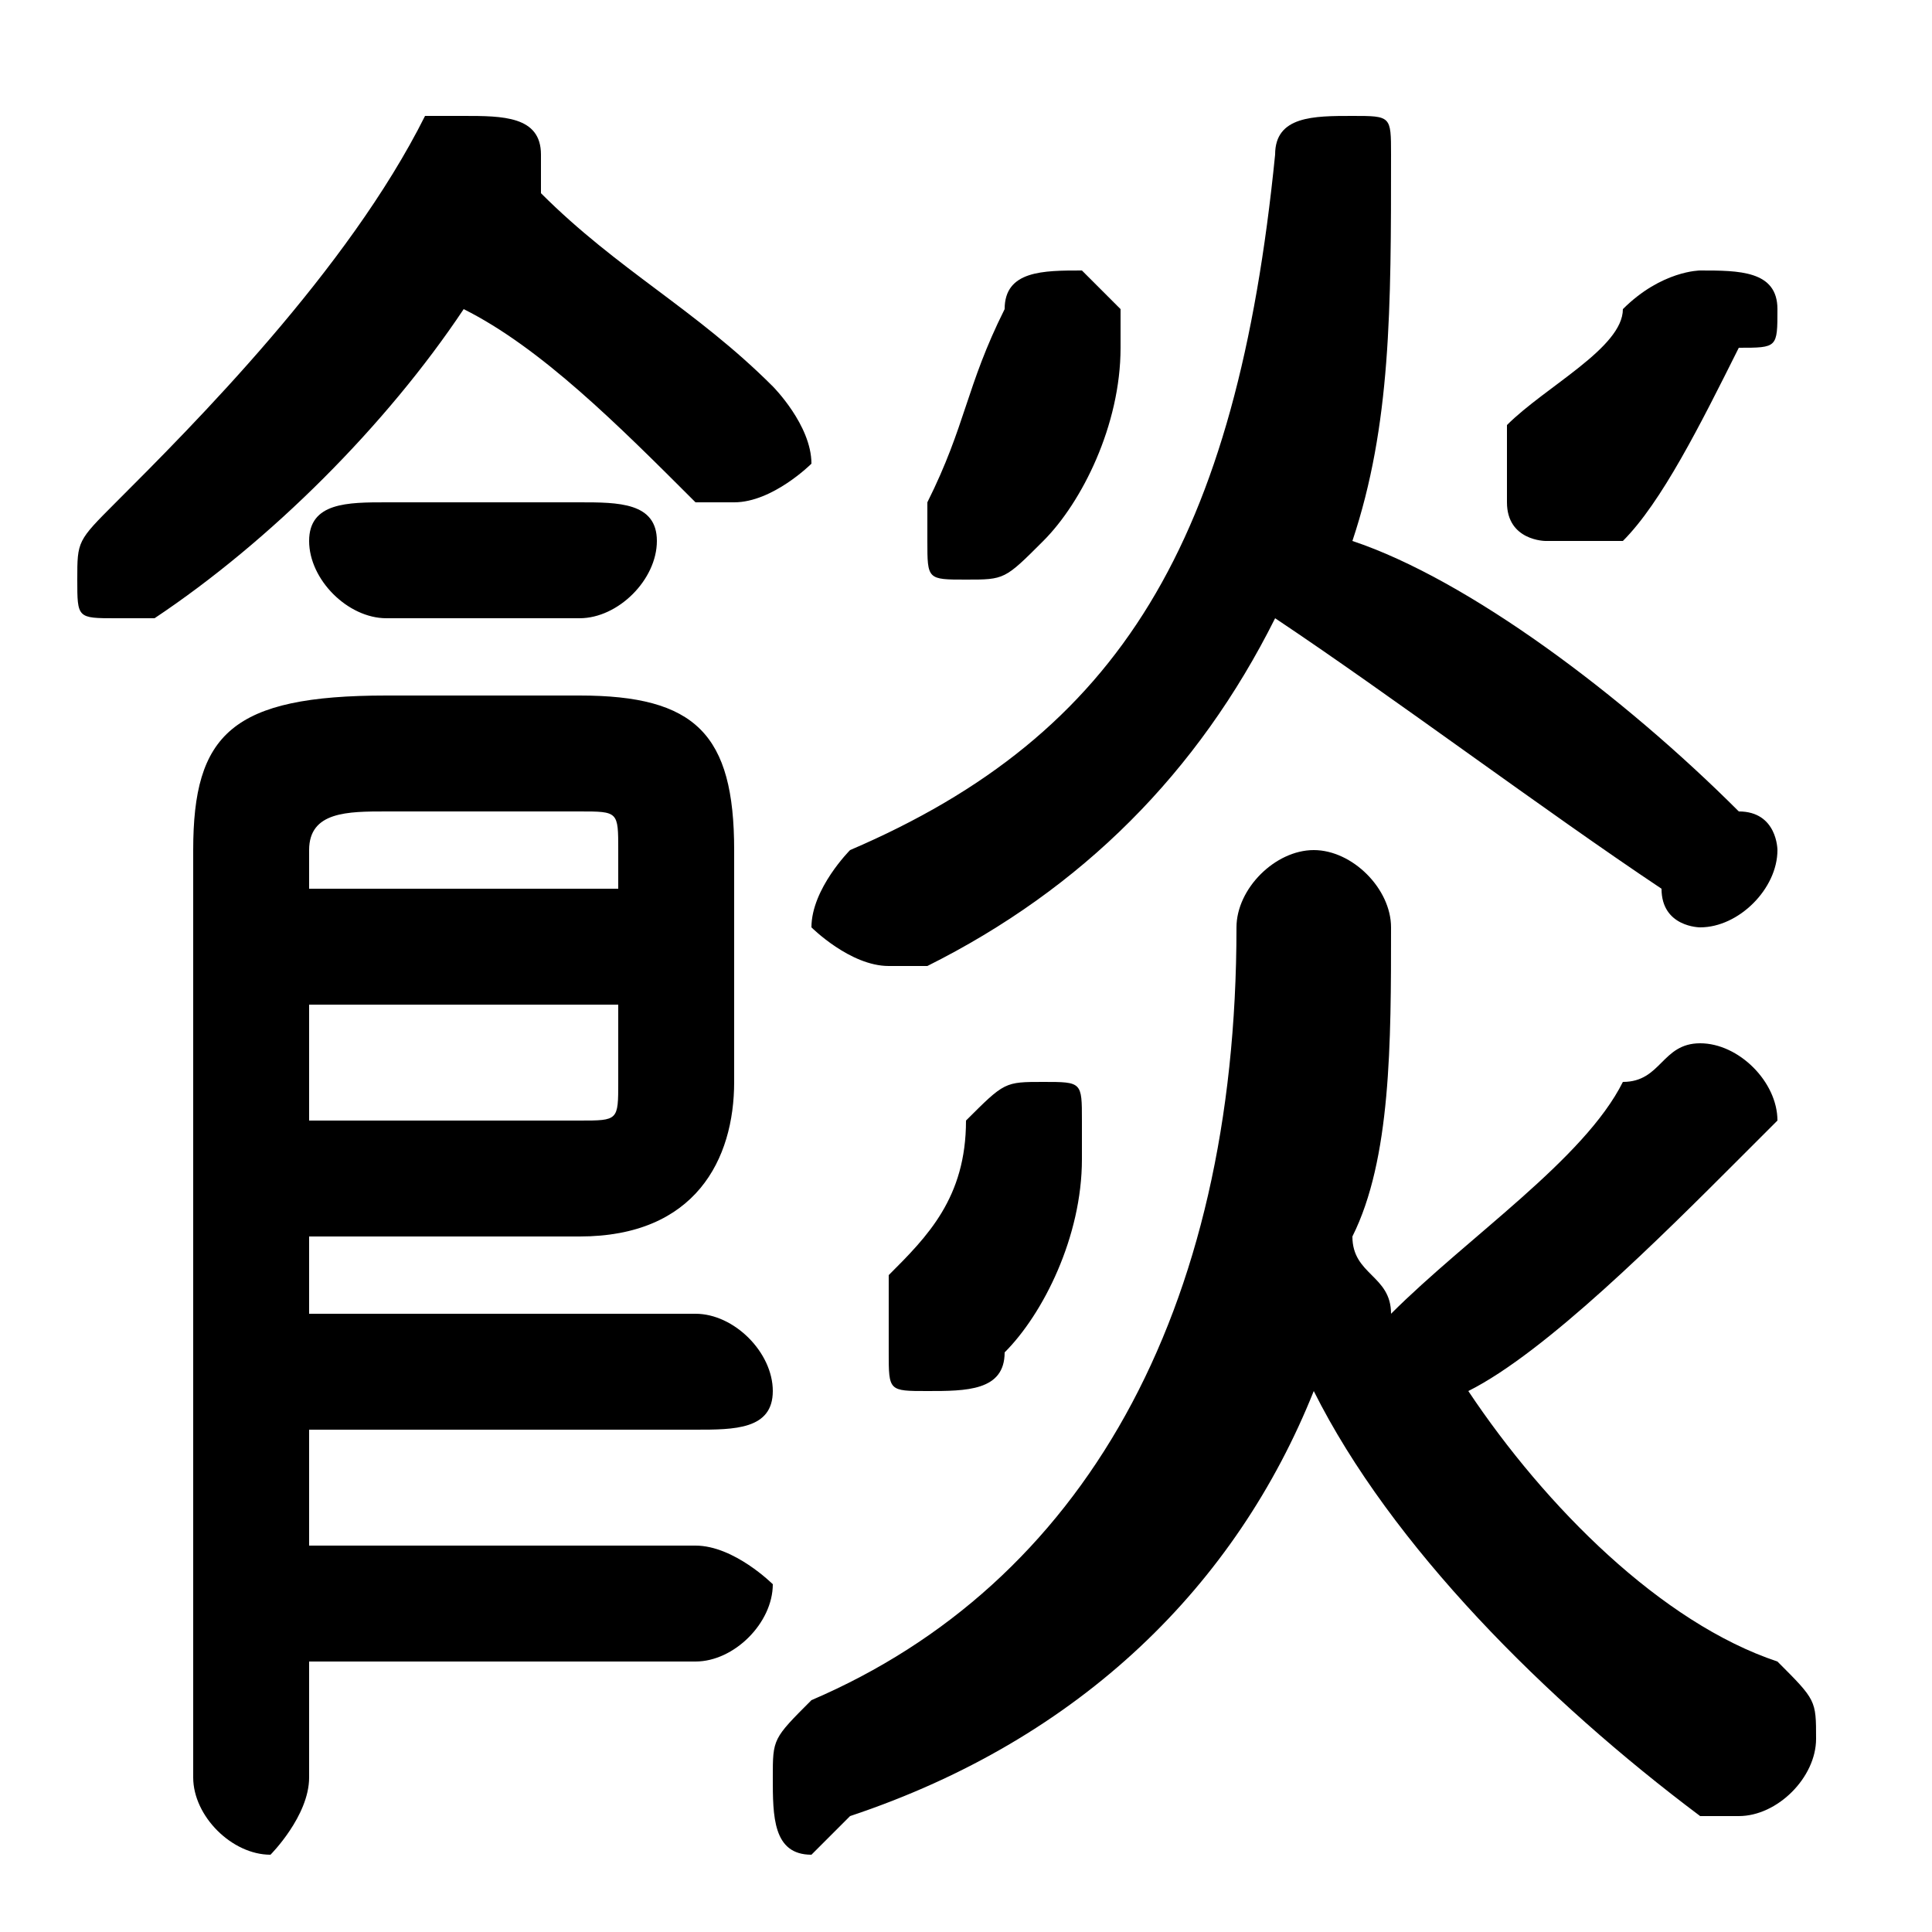 <svg xmlns="http://www.w3.org/2000/svg" viewBox="0 -44.0 50.0 50.0">
    <rect x="0" y="-44.0" width="50.0" height="50.0" fill="#808080" stroke="none"/>
    <g transform="scale(1, -1)">
        <!-- ボディの枠 -->
        <rect x="0" y="-6.0" width="50.0" height="50.0"
            stroke="white" fill="white"/>
        <!-- グリフ座標系の原点 -->
        <circle cx="0" cy="0" r="5" fill="white"/>
        <!-- グリフのアウトライン -->
        <g style="fill:black;stroke:#000000;stroke-width:0;stroke-linecap:round;stroke-linejoin:round;">
        <path d="M 33.0 28.0 C 36.0 26.0 40.0 23.0 43.0 21.0 C 43.0 20.0 44.0 20.0 44.0 20.0 C 45.0 20.0 46.0 21.0 46.0 22.0 C 46.0 22.0 46.0 23.0 45.0 23.0 C 42.0 26.0 38.0 29.0 35.0 30.0 C 36.0 33.0 36.0 36.0 36.0 40.0 C 36.0 41.0 36.0 41.0 35.0 41.0 C 34.0 41.0 33.0 41.0 33.0 40.0 C 32.0 30.0 29.0 25.0 22.0 22.0 C 22.0 22.0 21.0 21.0 21.0 20.0 C 21.0 20.0 22.0 19.0 23.0 19.0 C 23.0 19.0 23.0 19.0 24.0 19.0 C 28.0 21.0 31.0 24.0 33.0 28.0 Z M 38.0 8.0 C 40.0 9.0 43.0 12.0 45.0 14.0 C 45.0 14.0 46.0 15.0 46.0 15.0 C 46.0 16.0 45.0 17.0 44.0 17.0 C 43.0 17.0 43.0 16.0 42.0 16.0 C 41.0 14.0 38.0 12.0 36.0 10.0 C 36.0 11.0 35.0 11.0 35.0 12.0 C 36.0 14.0 36.0 17.0 36.0 20.0 C 36.0 21.0 35.0 22.0 34.0 22.0 C 33.0 22.0 32.0 21.0 32.0 20.0 C 32.0 10.0 28.0 3.0 21.0 -0.0 C 20.0 -1.0 20.0 -1.0 20.0 -2.0 C 20.0 -3.0 20.0 -4.0 21.0 -4.0 C 21.0 -4.0 22.0 -3.0 22.0 -3.0 C 28.0 -1.0 32.0 3.0 34.0 8.0 C 36.0 4.0 40.0 0.0 44.0 -3.0 C 45.0 -3.0 45.0 -3.0 45.0 -3.0 C 46.0 -3.0 47.0 -2.0 47.0 -1.0 C 47.0 -0.0 47.0 0.0 46.0 1.0 C 43.0 2.0 40.0 5.0 38.0 8.0 Z M 12.0 36.0 C 14.0 35.0 16.0 33.0 18.0 31.0 C 18.0 31.0 19.0 31.0 19.0 31.0 C 20.0 31.0 21.0 32.0 21.0 32.0 C 21.0 33.0 20.0 34.0 20.0 34.0 C 18.0 36.0 16.0 37.0 14.0 39.0 C 14.0 39.0 14.0 39.0 14.0 39.0 C 14.0 39.0 14.0 39.0 14.0 40.0 C 14.0 41.0 13.0 41.0 12.0 41.0 C 12.0 41.0 11.0 41.0 11.0 41.0 C 9.0 37.0 5.0 33.0 3.0 31.0 C 2.0 30.0 2.0 30.0 2.0 29.0 C 2.0 28.0 2.0 28.0 3.0 28.0 C 4.0 28.0 4.0 28.0 4.0 28.0 C 7.0 30.0 10.0 33.0 12.0 36.0 Z M 8.0 7.0 L 18.0 7.0 C 19.0 7.0 20.0 7.0 20.0 8.0 C 20.0 9.0 19.0 10.0 18.0 10.0 L 8.0 10.0 L 8.0 12.0 L 15.0 12.0 C 18.0 12.0 19.0 14.0 19.0 16.0 L 19.0 22.0 C 19.0 25.0 18.0 26.0 15.0 26.0 L 10.0 26.0 C 6.0 26.0 5.0 25.0 5.0 22.0 L 5.0 -2.0 C 5.0 -3.0 6.0 -4.0 7.0 -4.0 C 7.0 -4.0 8.0 -3.0 8.0 -2.0 L 8.0 1.0 L 18.0 1.0 C 19.0 1.0 20.0 2.0 20.0 3.0 C 20.0 3.0 19.0 4.0 18.0 4.0 L 8.0 4.0 Z M 8.0 15.0 L 8.0 18.0 L 16.0 18.0 L 16.0 16.0 C 16.0 15.0 16.0 15.0 15.0 15.0 Z M 16.0 21.0 L 8.0 21.0 L 8.0 22.0 C 8.0 23.0 9.0 23.0 10.0 23.0 L 15.0 23.0 C 16.0 23.0 16.0 23.0 16.0 22.0 Z M 28.0 14.0 C 28.0 14.0 28.0 15.0 28.0 15.0 C 28.0 16.0 28.0 16.0 27.0 16.0 C 26.0 16.0 26.0 16.0 25.0 15.0 C 25.0 13.0 24.0 12.0 23.0 11.0 C 23.0 10.0 23.0 10.0 23.0 9.0 C 23.0 8.0 23.0 8.0 24.0 8.0 C 25.0 8.0 26.0 8.0 26.0 9.0 C 27.0 10.0 28.0 12.0 28.0 14.0 Z M 42.0 36.0 C 42.0 35.0 40.0 34.0 39.0 33.0 C 39.0 32.0 39.0 32.0 39.0 31.0 C 39.0 30.0 40.0 30.0 40.0 30.0 C 41.0 30.0 41.0 30.0 42.0 30.0 C 43.0 31.0 44.0 33.0 45.0 35.0 C 46.0 35.0 46.0 35.0 46.0 36.0 C 46.0 37.0 45.0 37.0 44.0 37.0 C 44.0 37.0 43.0 37.0 42.0 36.0 Z M 29.0 35.0 C 29.0 35.0 29.0 35.0 29.0 36.0 C 29.0 36.0 28.0 37.0 28.0 37.0 C 27.0 37.0 26.0 37.0 26.0 36.0 C 25.0 34.0 25.0 33.0 24.0 31.0 C 24.0 31.0 24.0 30.0 24.0 30.0 C 24.0 29.0 24.0 29.0 25.0 29.0 C 26.0 29.0 26.0 29.0 27.0 30.0 C 28.0 31.0 29.0 33.0 29.0 35.0 Z M 15.0 28.0 C 16.0 28.0 17.0 29.0 17.0 30.0 C 17.0 31.0 16.0 31.0 15.0 31.0 L 10.0 31.0 C 9.0 31.0 8.0 31.0 8.0 30.0 C 8.0 29.0 9.0 28.0 10.0 28.0 Z"/>
    </g>
    </g>
</svg>
